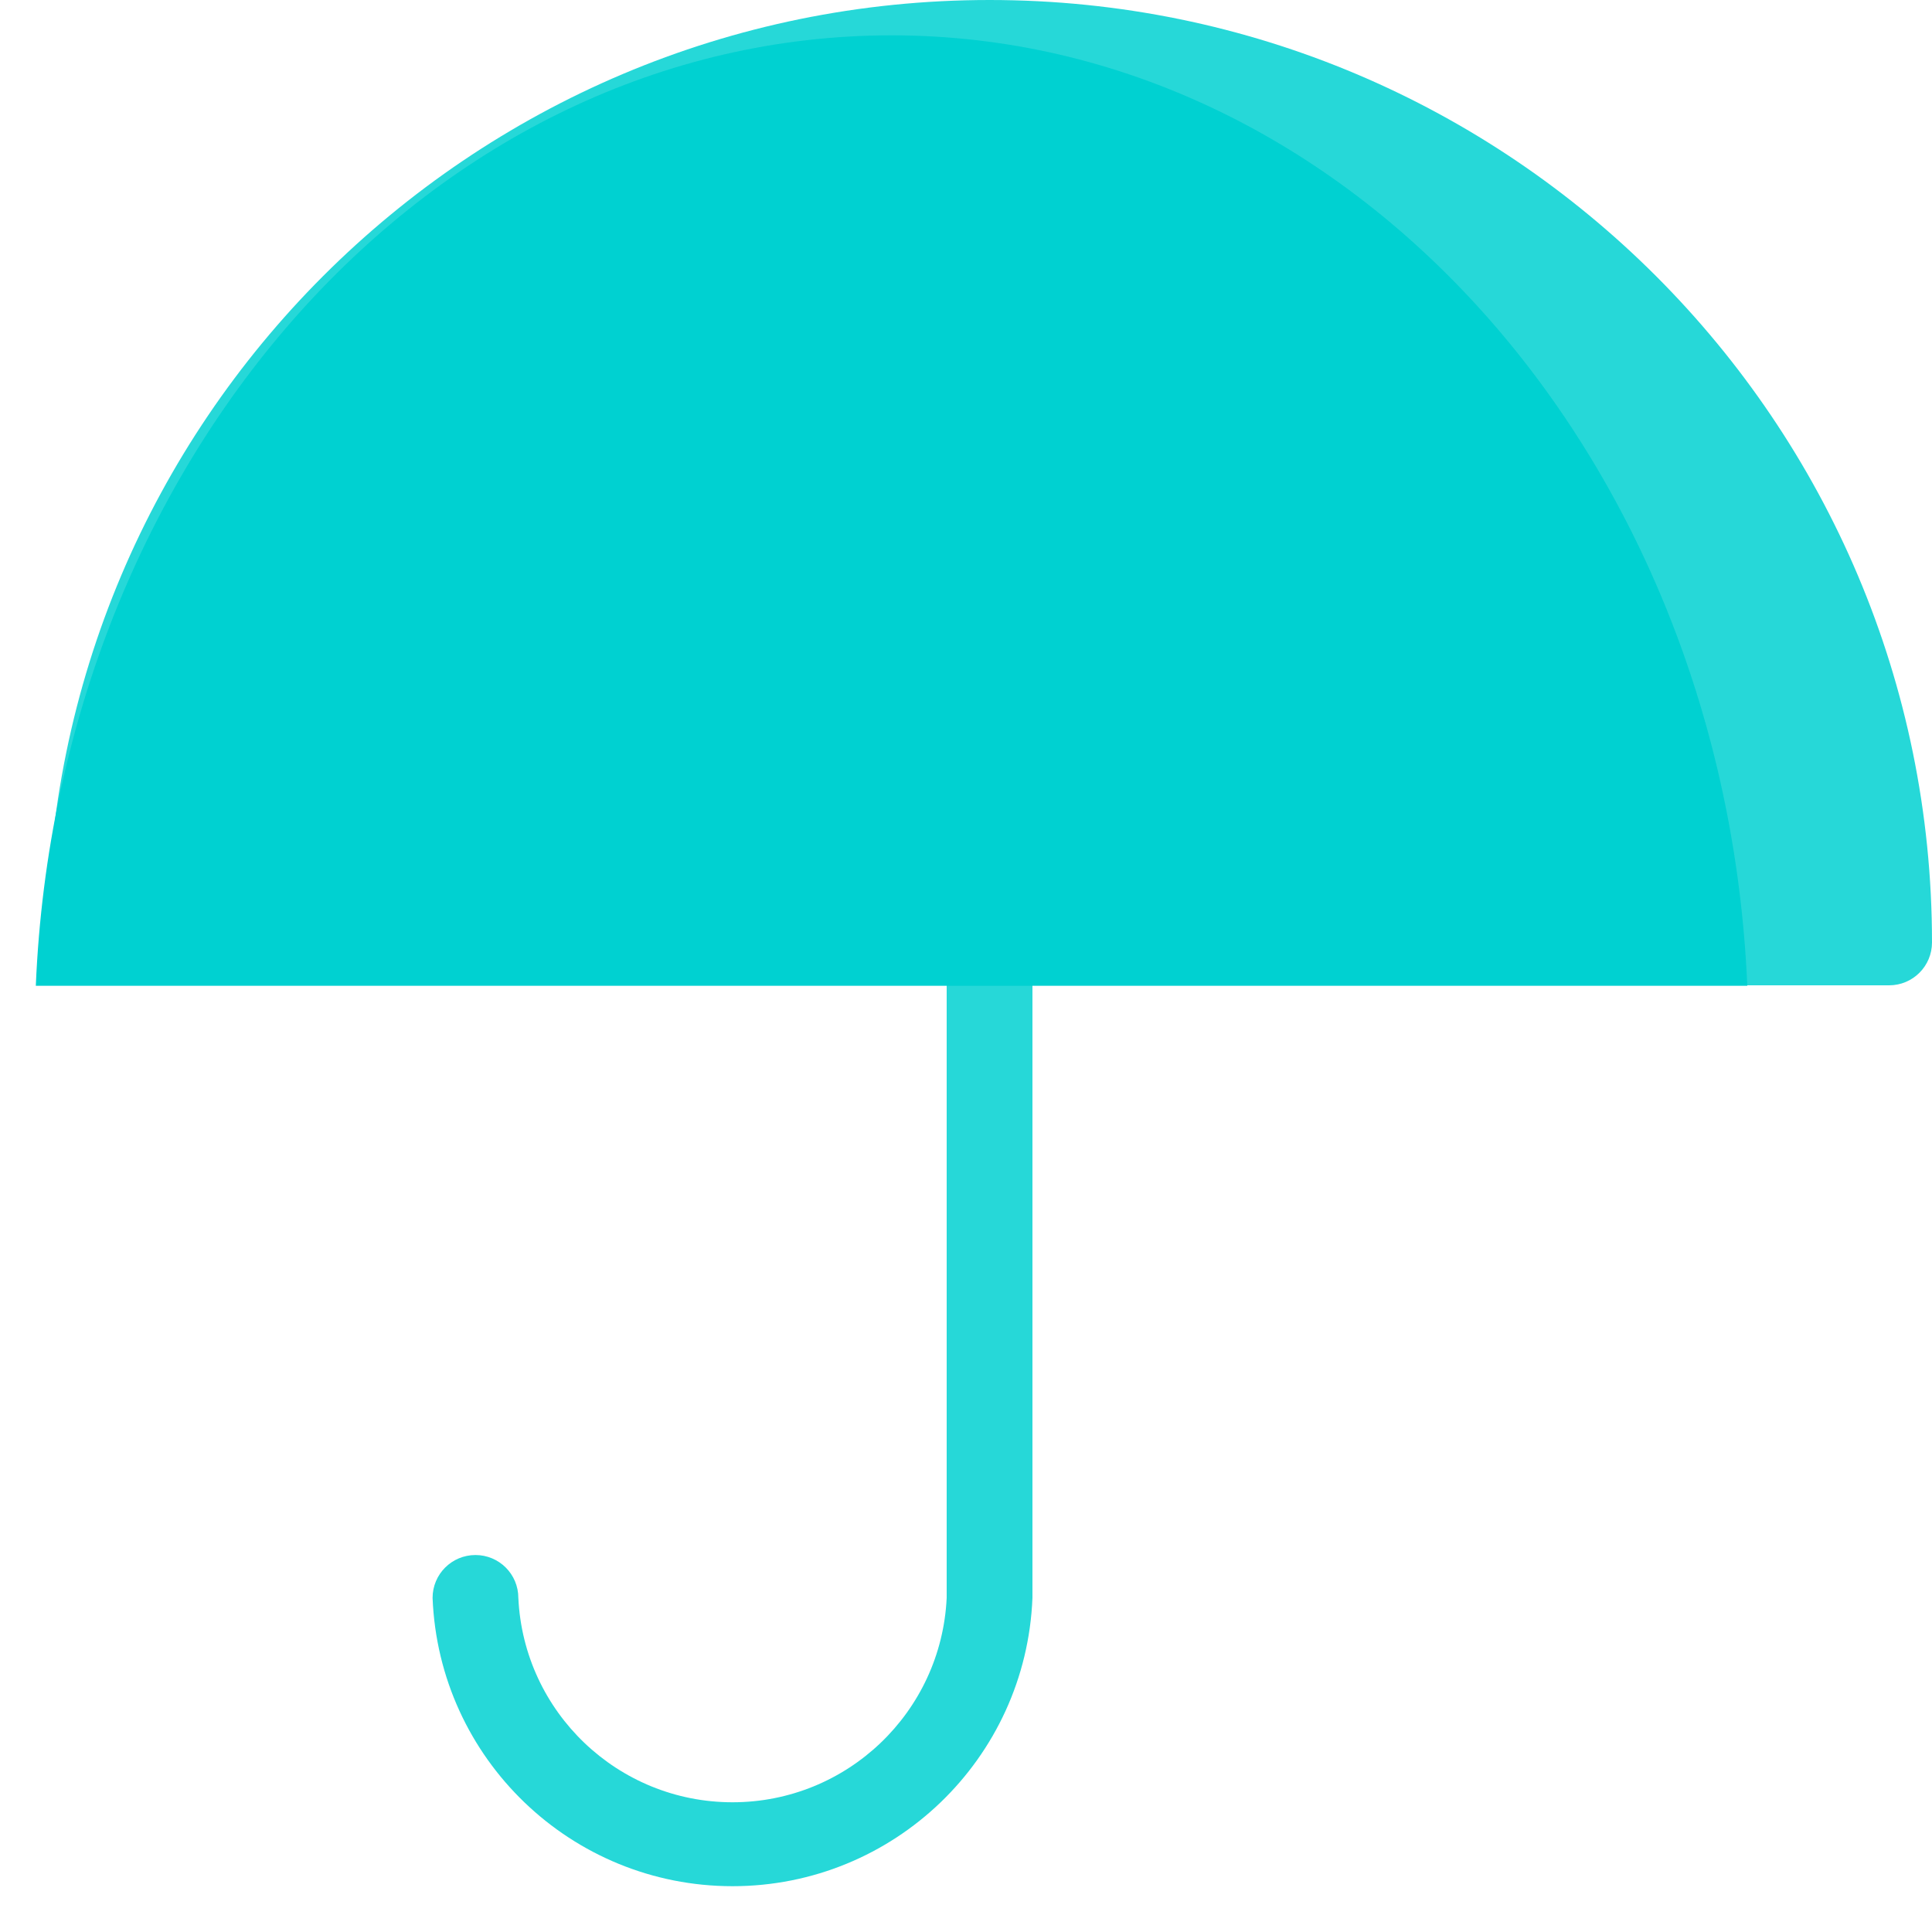 <?xml version="1.0" encoding="UTF-8"?>
<svg width="41px" height="41px" viewBox="0 0 41 41" version="1.1" xmlns="http://www.w3.org/2000/svg" xmlns:xlink="http://www.w3.org/1999/xlink">
    <!-- Generator: Sketch 52.3 (67297) - http://www.bohemiancoding.com/sketch -->
    <title>SANTANDER_GUIA_MARCA-02</title>
    <desc>Created with Sketch.</desc>
    <g id="hoover" stroke="none" stroke-width="1" fill="none" fill-rule="evenodd">
        <g id="ICONOS_HOOVER" transform="translate(-1488, -156)">
            <g id="SANTANDER_GUIA_MARCA-02" transform="translate(1488, 156)">
                <path d="M1,20 C1,20.503 1.407,20.91 1.91,20.91 L20.09,20.91 L20.09,33.91 C19.976,36.337 17.975,38.247 15.545,38.247 C13.115,38.247 11.114,36.337 11,33.91 C11,33.407 10.593,33 10.09,33 C9.587,33 9.18,33.407 9.18,33.91 C9.315,37.327 12.125,40.028 15.545,40.028 C18.965,40.028 21.775,37.327 21.91,33.91 L21.91,20.91 L40.09,20.91 C40.593,20.91 41,20.503 41,20 C41,8.954 32.046,0 21,0 C9.954,0 1,8.954 1,20 Z" id="Path" fill="#26D8D8"></path>
                <path d="M18.92,0.75 C28.65,0.75 36.6,9.69 37.08,20.92 L0.76,20.92 C1.23,9.69 9.18,0.75 18.92,0.75 Z" id="Path" fill="#00D1D1"></path>
            </g>
        </g>
    </g>
</svg>